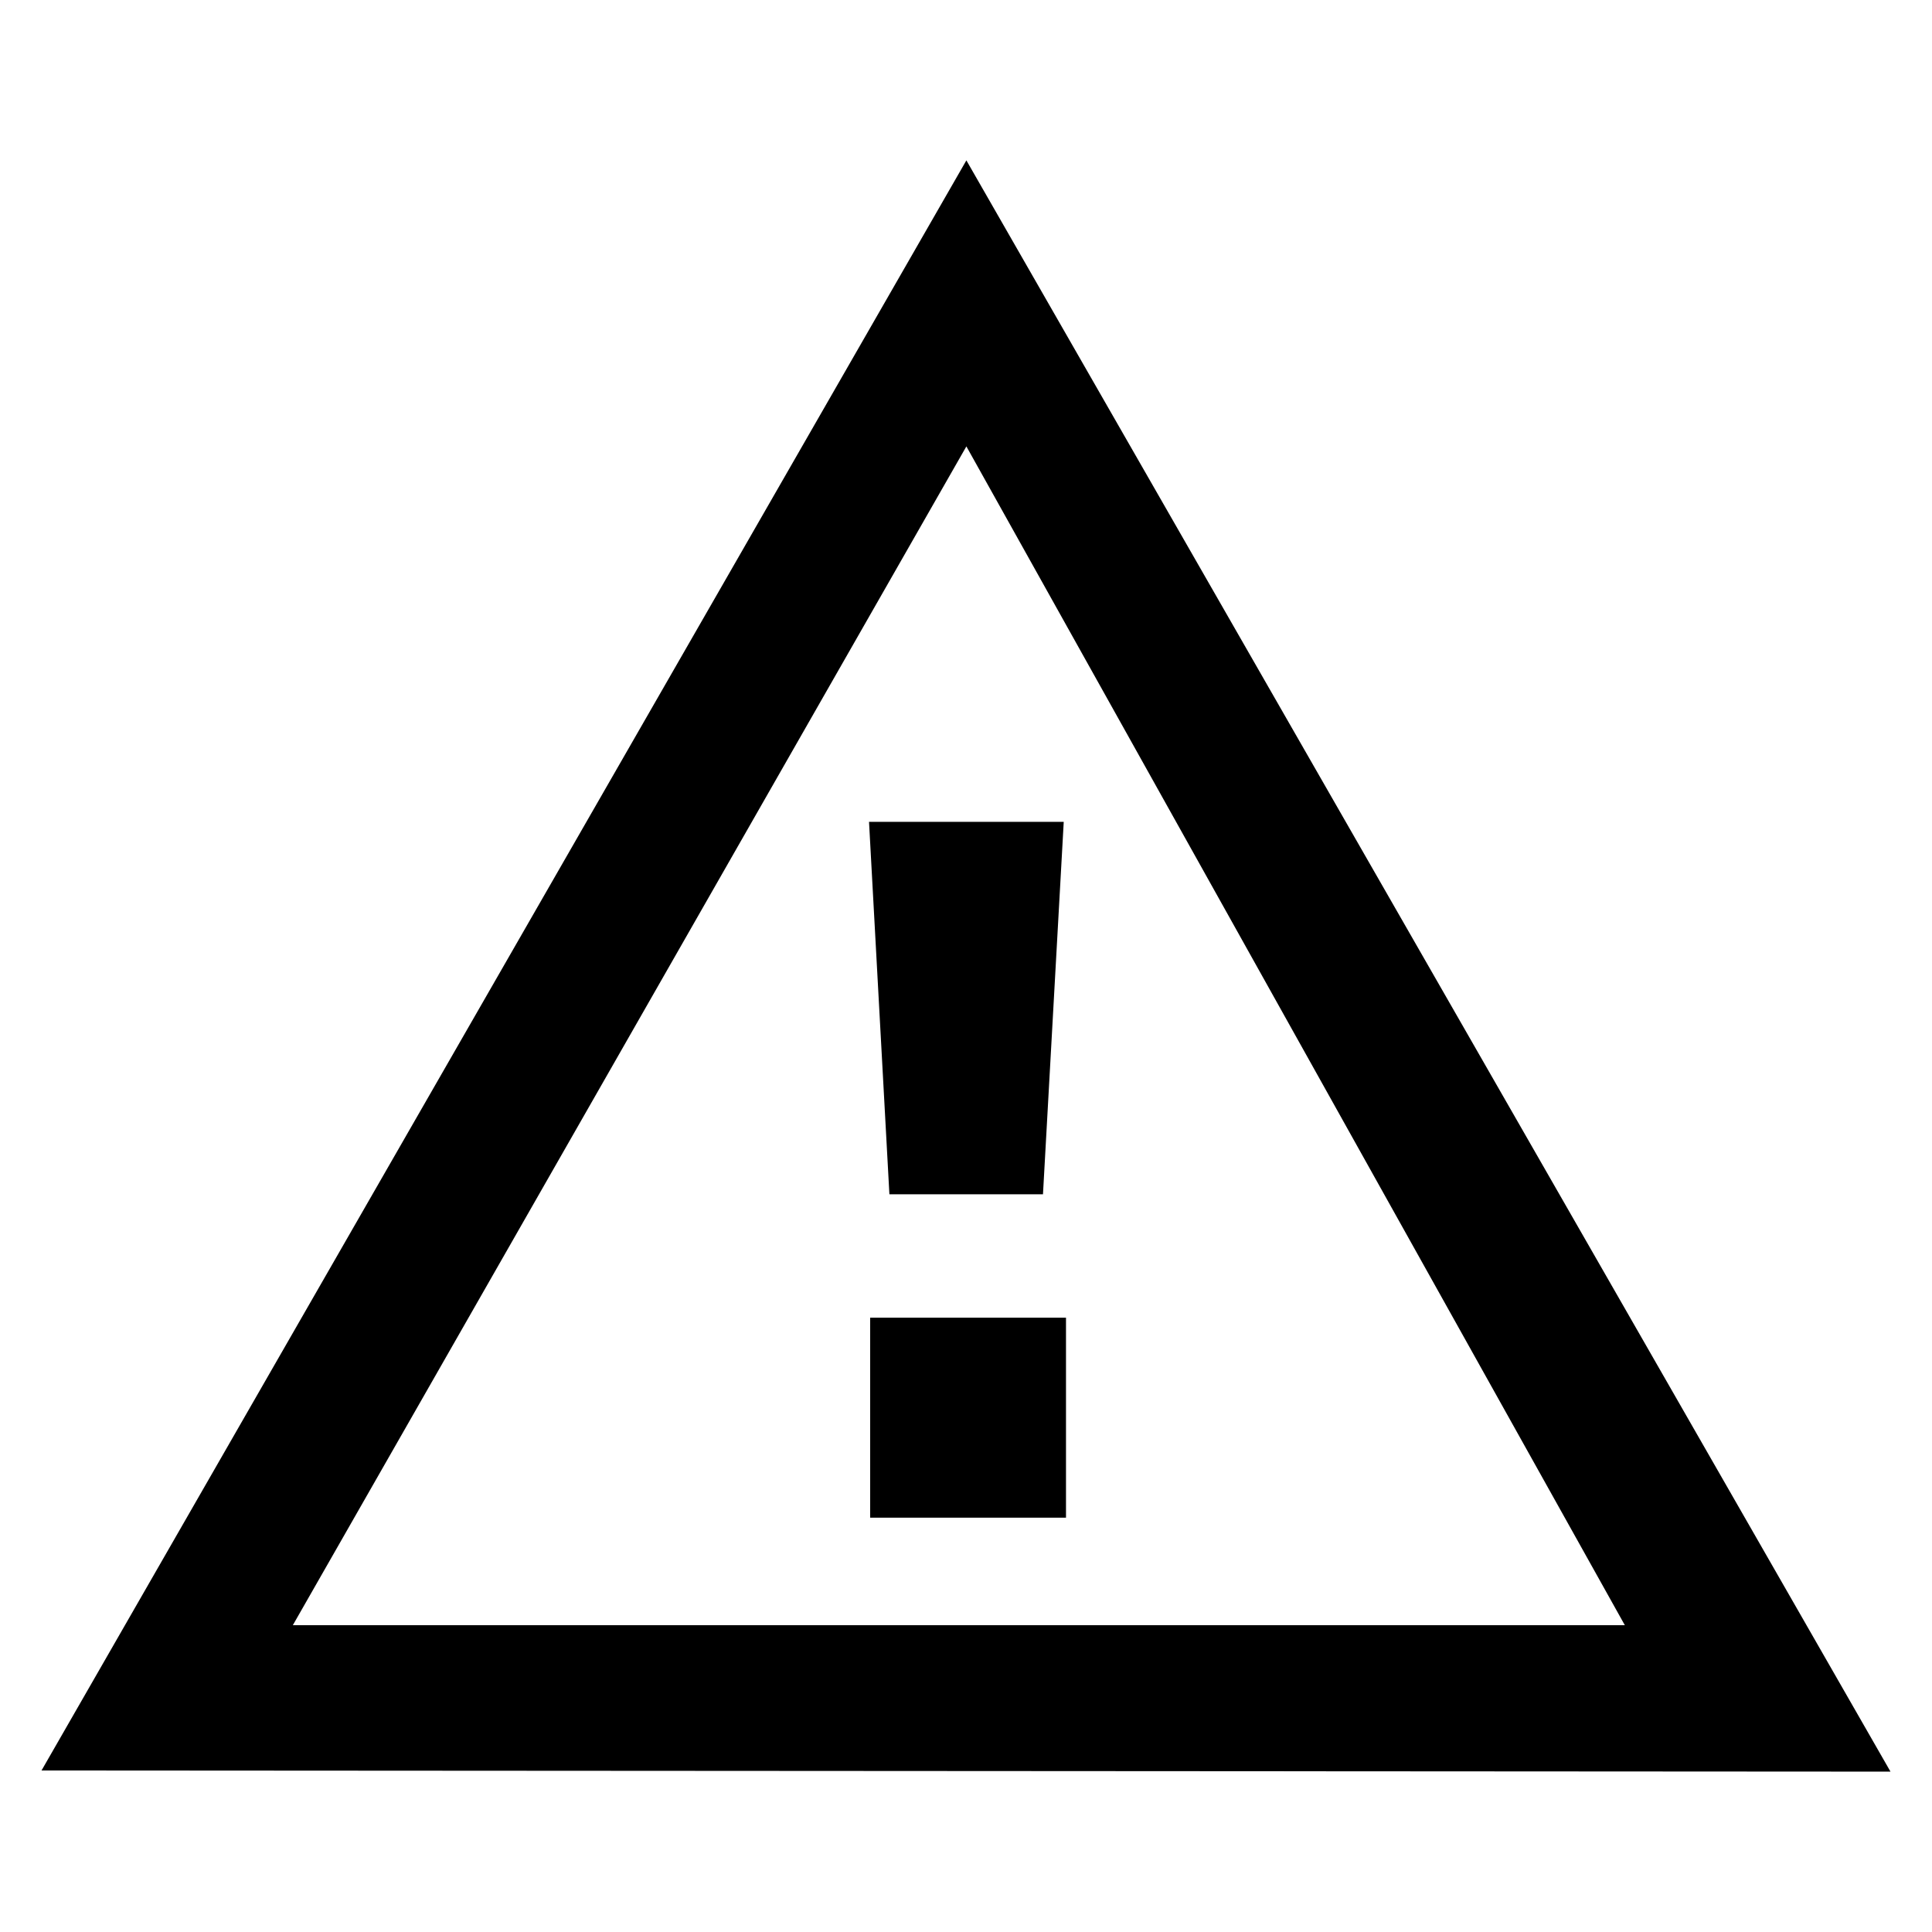 <?xml version="1.0" encoding="utf-8"?>
<!-- Generator: Adobe Illustrator 21.0.0, SVG Export Plug-In . SVG Version: 6.00 Build 0)  -->
<svg version="1.1" id="Capa_1" xmlns="http://www.w3.org/2000/svg" xmlns:xlink="http://www.w3.org/1999/xlink" x="0px" y="0px"
	 viewBox="0 0 512 512" style="enable-background:new 0 0 512 512;" xml:space="preserve">
<g>
	<path d="M256.1,42.5L11,469.2l490,0.3L256.1,42.5z M256.1,118.3l174.5,312.4h-353L256.1,118.3z"/>
	<rect x="230.6" y="349.2" width="51.9" height="53"/>
	<polygon points="276.4,316.5 281.9,217.8 230.3,217.8 235.7,316.5 	"/>
</g>
</svg>
